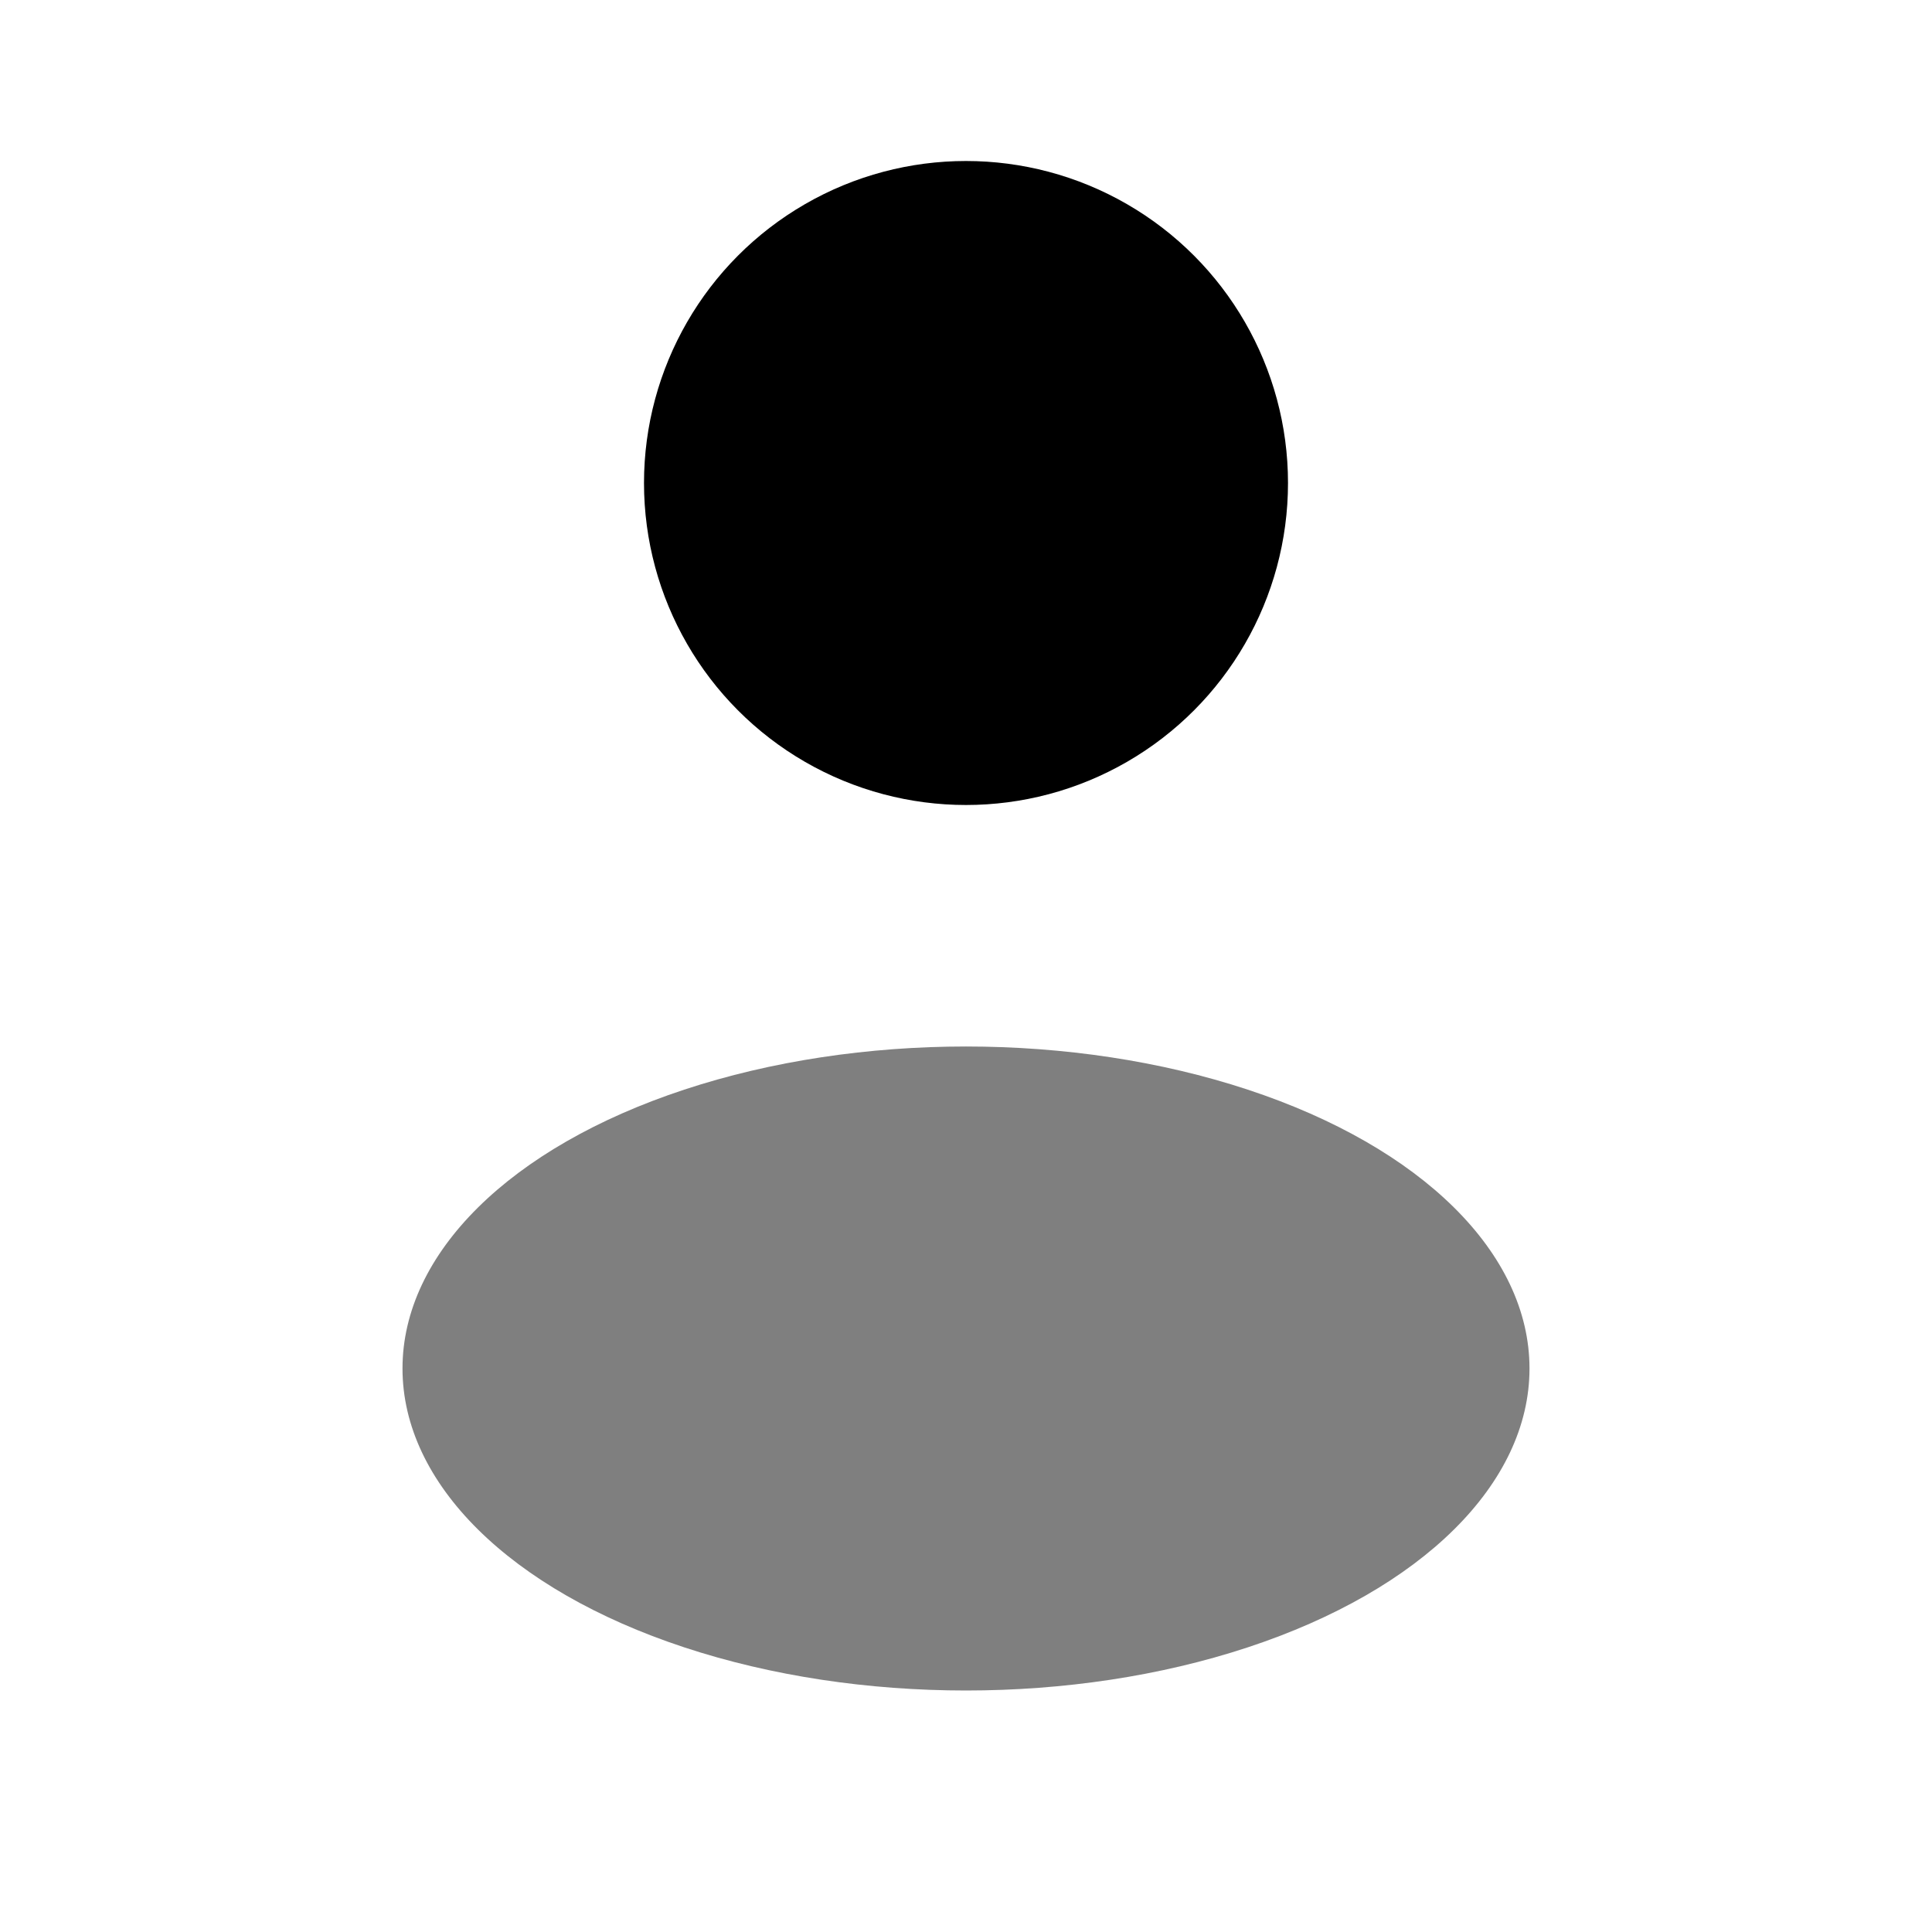 <?xml version="1.0" encoding="utf-8"?><!-- Uploaded to: SVG Repo, www.svgrepo.com, Generator: SVG Repo Mixer Tools -->
<svg viewBox="0 0 24 24" fill="currentColor" xmlns="http://www.w3.org/2000/svg">
<circle cx="12" cy="6" r="4" />
<ellipse opacity="0.5" cx="12" cy="17" rx="7" ry="4" />
</svg>